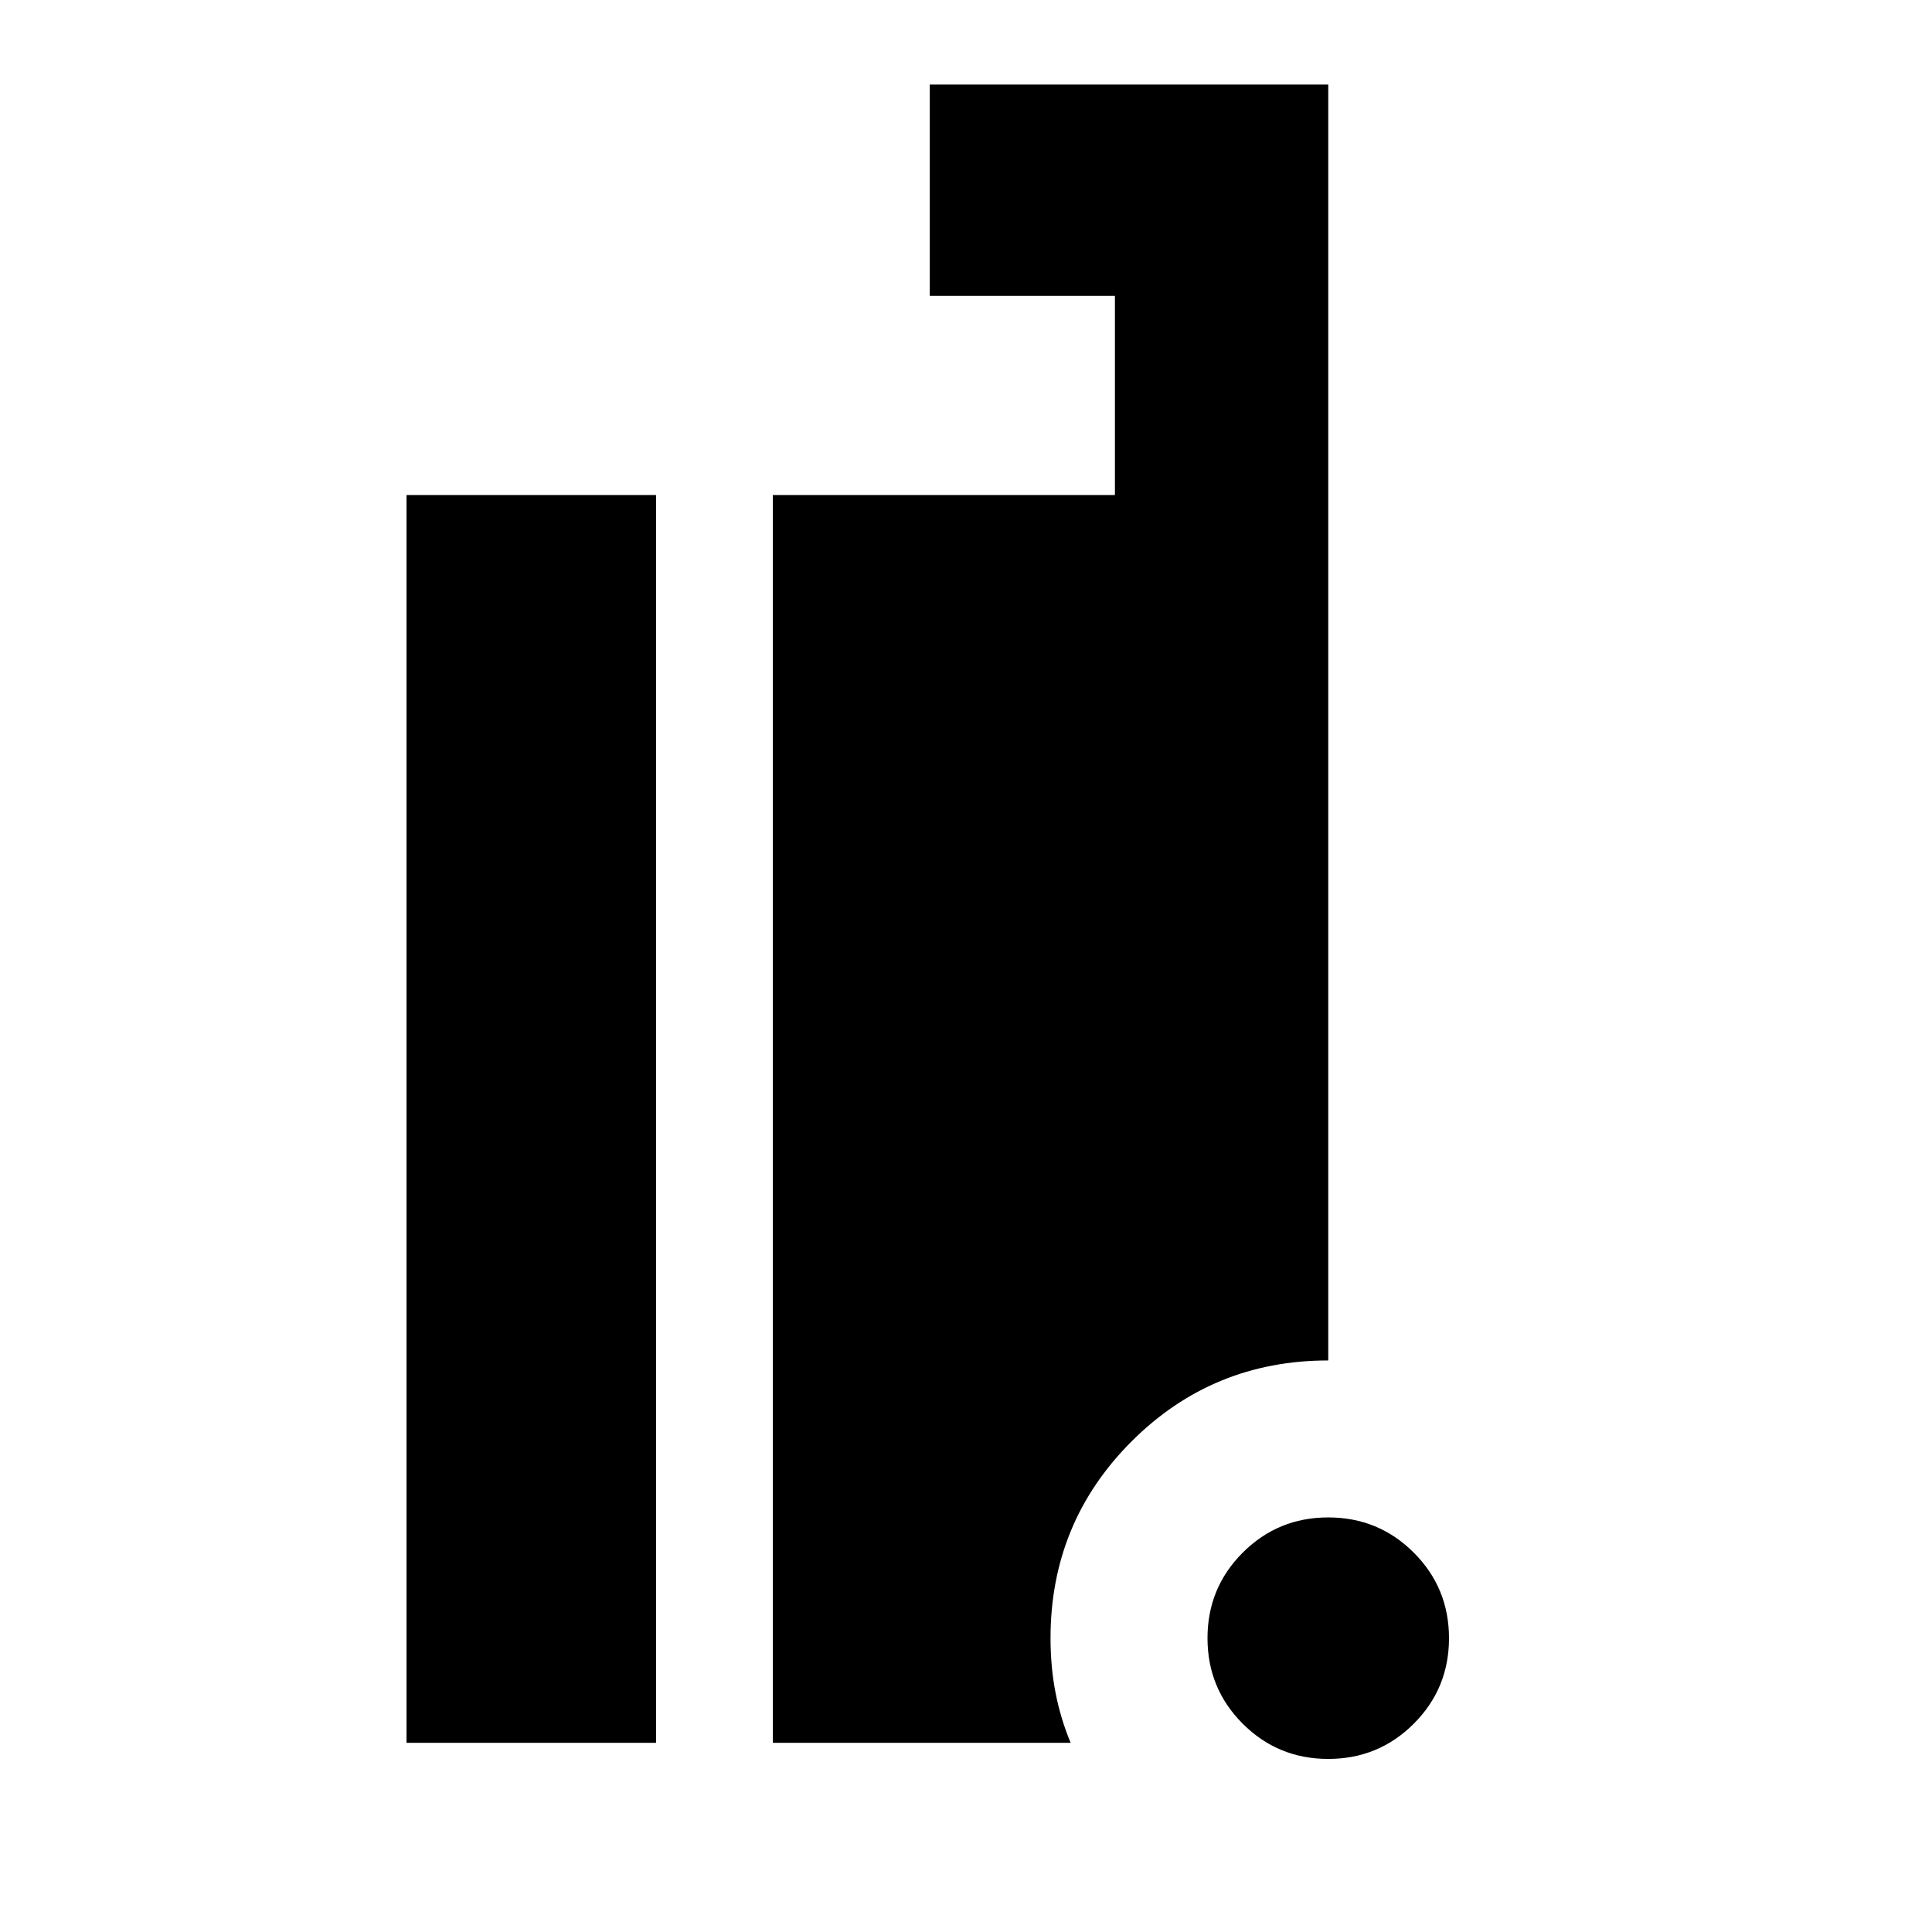 <svg xmlns="http://www.w3.org/2000/svg" height="24" viewBox="0 -960 960 960" width="24"><path d="M660-86q-25 0-42.5-17.5T600-146q0-25 17.5-42.5T660-206q25 0 42.5 17.5T720-146q0 25-17.5 42.5T660-86Zm-458-8v-620h124v620H202Zm182 0v-620h170v-99h-92v-105h198v634q-57.5 0-97.75 40.25T522-146q0 14.3 2.5 27.15Q527-106 532-94H384Z"/></svg>